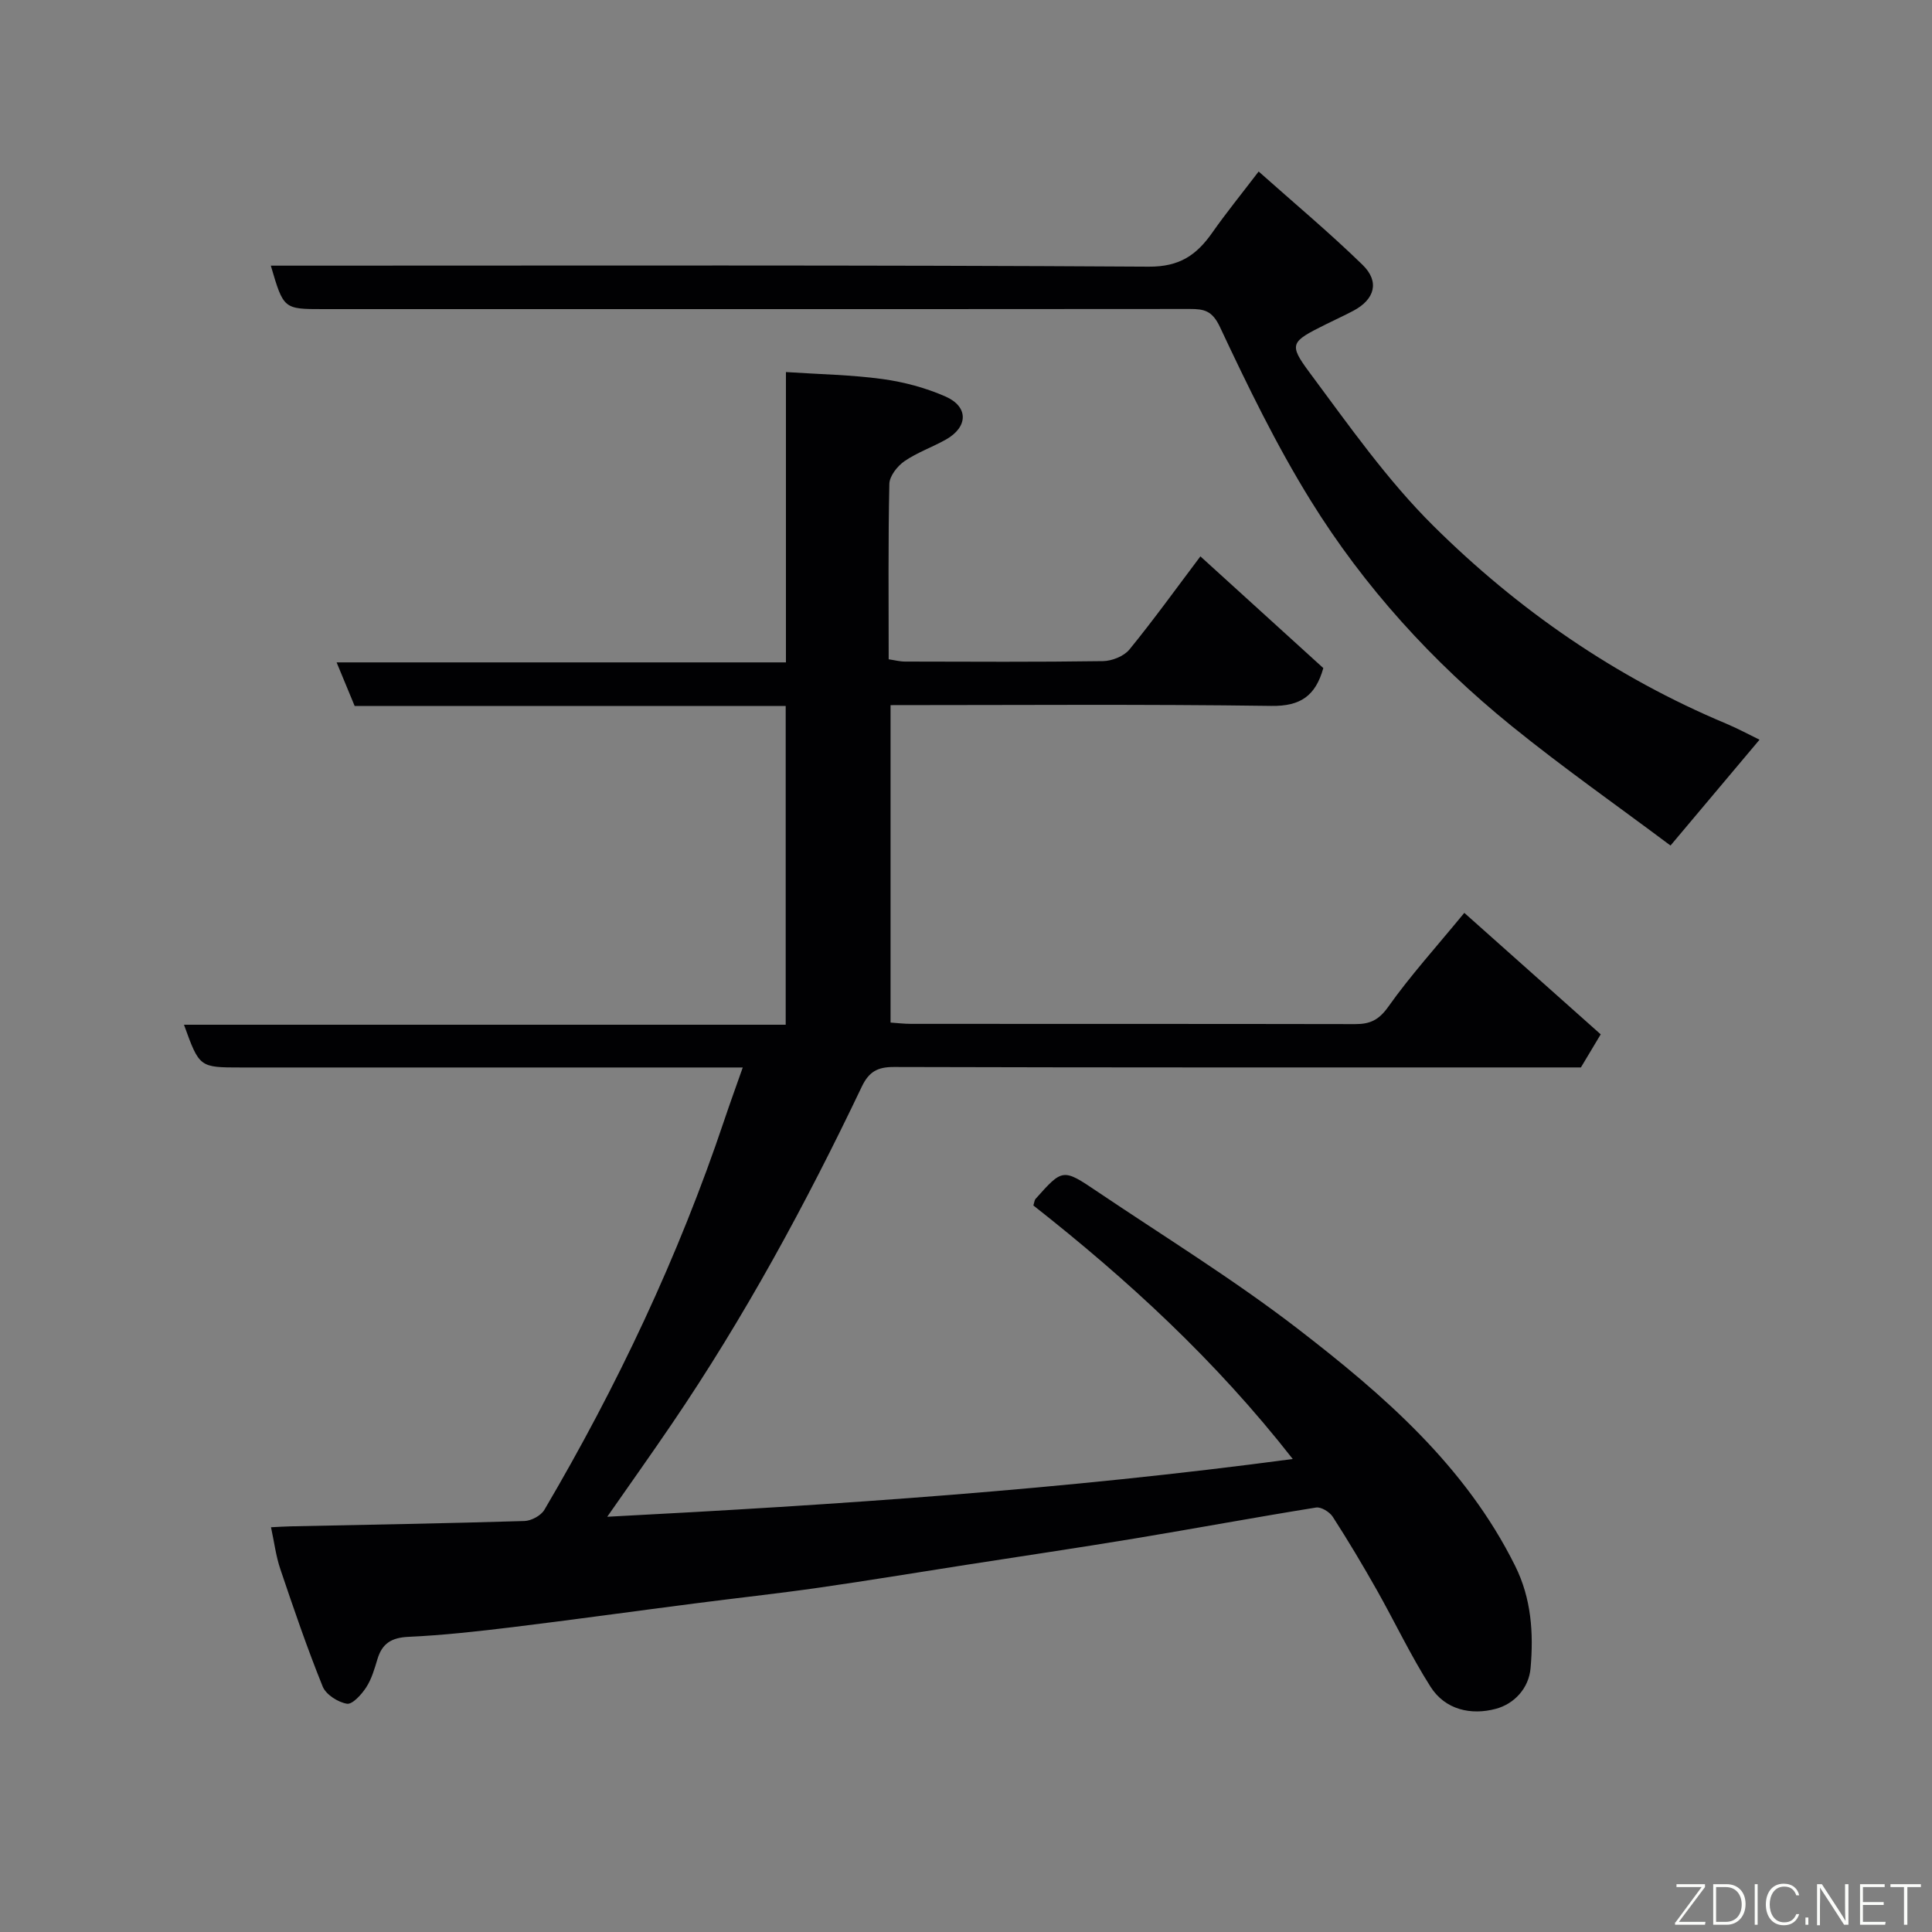 <svg enable-background="new 0 0 400 400" viewBox="0 0 400 400" xmlns="http://www.w3.org/2000/svg"><rect x="0" y="0" width="400" height="400" fill="#808080" stroke="none"/><path d="m56.11 316.2c1.54-.07 2.86-.17 4.17-.19 16.1-.34 32.2-.61 48.29-1.1 1.43-.04 3.43-1.12 4.14-2.32 15.09-25.64 27.76-52.42 37.24-80.66 1.19-3.54 2.47-7.06 3.83-10.92-23.91 0-47.39 0-70.88 0-11 0-22 0-32.99 0-8.62 0-8.62 0-11.82-8.85h124.58c0-22.21 0-43.92 0-65.99-29.76 0-59.36 0-89.24 0-1.24-2.99-2.39-5.77-3.74-9.03h93.03c0-20 0-39.72 0-60.11 7.06.47 13.59.57 20.01 1.45 4.44.61 8.95 1.82 13.04 3.62 4.8 2.12 4.67 6.31.08 8.9-2.82 1.59-5.96 2.67-8.6 4.49-1.47 1.02-3.09 3.08-3.12 4.7-.26 11.99-.14 23.99-.14 36.31 1.19.17 2.28.47 3.37.47 13.66.03 27.33.11 40.99-.09 1.87-.03 4.34-1.01 5.48-2.4 5.06-6.2 9.74-12.71 14.7-19.29 8.52 7.74 17.04 15.49 25.45 23.13-1.62 5.76-4.73 7.92-10.76 7.83-26.15-.37-52.3-.16-78.84-.16v65.72c1.35.09 2.79.27 4.23.27 30.66.02 61.32-.01 91.98.05 3.06.01 4.89-.85 6.83-3.58 4.54-6.41 9.85-12.27 15.75-19.45 9.57 8.52 18.94 16.86 28.24 25.15-1.61 2.7-2.78 4.64-4.1 6.85-1.61 0-3.44 0-5.26 0-45.66 0-91.32.04-136.98-.09-3.43-.01-5.18 1-6.66 4.1-11.54 24.21-24.3 47.74-39.41 69.94-4.19 6.16-8.51 12.24-13.28 19.08 47.85-2.49 94.62-5.63 141.93-11.96-16.03-20.5-34.29-37.22-53.7-52.49.23-.75.24-1.13.44-1.35 5.6-6.28 5.65-6.35 12.72-1.58 13.93 9.39 28.3 18.23 41.59 28.47 17.74 13.68 34.7 28.36 44.99 49.07 3.38 6.79 3.83 13.93 3.2 21.17-.36 4.19-3.39 7.41-7.18 8.43-5.13 1.38-10.49.22-13.53-4.56-4.11-6.46-7.4-13.43-11.17-20.11-2.89-5.11-5.9-10.16-9.08-15.09-.65-1-2.4-2.08-3.46-1.91-12.56 2.02-25.06 4.34-37.61 6.42-11.6 1.92-23.24 3.64-34.86 5.45-10.17 1.58-20.32 3.27-30.51 4.73-8.59 1.23-17.23 2.16-25.84 3.28-12.5 1.61-24.98 3.35-37.49 4.88-7.17.87-14.38 1.68-21.59 2.01-3.5.16-5.44 1.35-6.42 4.6-.61 2.02-1.21 4.14-2.34 5.87-.95 1.46-2.84 3.56-3.98 3.38-1.86-.31-4.34-1.89-5.02-3.56-3.22-7.97-6.01-16.13-8.76-24.28-.93-2.73-1.28-5.66-1.94-8.7z" fill="#010103"/><path d="m364.29 153.15c-5.98 7.11-11.84 14.07-18.43 21.91-10.73-8.04-22.15-16.04-32.96-24.8-16.35-13.26-30.48-28.76-41.56-46.66-7.09-11.45-13.02-23.66-18.75-35.87-1.61-3.44-3.3-3.76-6.25-3.76-37.14.04-74.29.03-111.43.03-22.65 0-45.31 0-67.96 0-8.24 0-8.24 0-10.88-9h5.88c58.63 0 117.26-.15 175.89.21 6.42.04 9.92-2.44 13.16-7.06 2.81-4.01 5.91-7.82 9.59-12.64 7.33 6.53 14.68 12.67 21.52 19.33 3.57 3.48 2.52 7.14-1.89 9.49-1.88 1-3.82 1.87-5.72 2.82-7.27 3.63-7.8 4.02-3.34 10.02 8.11 10.91 16.02 22.2 25.61 31.71 17.52 17.37 37.69 31.35 60.64 40.95 2.41 1.02 4.72 2.27 6.88 3.32z" fill="#010103"/><g fill="#fbfcfa"><path d="m346.9 398 5.4-7.3h-5.2v-.6h5.9v.6l-5.4 7.2h5.5l-.1.6h-6.2v-.5z"/><path d="m354.7 390.1h2.8c2.3 0 3.9 1.6 3.9 4.1s-1.6 4.3-3.9 4.3h-2.8zm.6 7.8h2c2.2 0 3.3-1.6 3.3-3.6 0-1.8-1-3.6-3.3-3.6h-2z"/><path d="m363.9 390.1v8.4h-.6v-8.4h1.6z"/><path d="m372.5 396.3c-.4 1.3-1.4 2.3-3.2 2.3-2.4 0-3.7-1.9-3.7-4.3 0-2.3 1.2-4.3 3.7-4.3 1.8 0 2.9 1 3.2 2.4h-.6c-.4-1.1-1.1-1.8-2.5-1.8-2.1 0-3 1.9-3 3.7s.9 3.7 3 3.7c1.4 0 2.1-.7 2.5-1.7z"/><path d="m373.8 398.5v-1.5h.6v1.5z"/><path d="m376.2 398.5v-8.4h1c1.3 2 4.4 6.7 4.9 7.6-.1-1.2-.1-2.4-.1-3.8v-3.8h.7v8.4h-.9c-1.2-1.9-4.4-6.8-5-7.7.1 1.1 0 2.3 0 3.9v3.9h-.6z"/><path d="m390 394.4h-4.3v3.5h4.7l-.1.6h-5.2v-8.4h5.1v.6h-4.5v3.1h4.3z"/><path d="m394.2 390.7h-2.8v-.6h6.3v.6h-2.8v7.8h-.7z"/></g></svg>